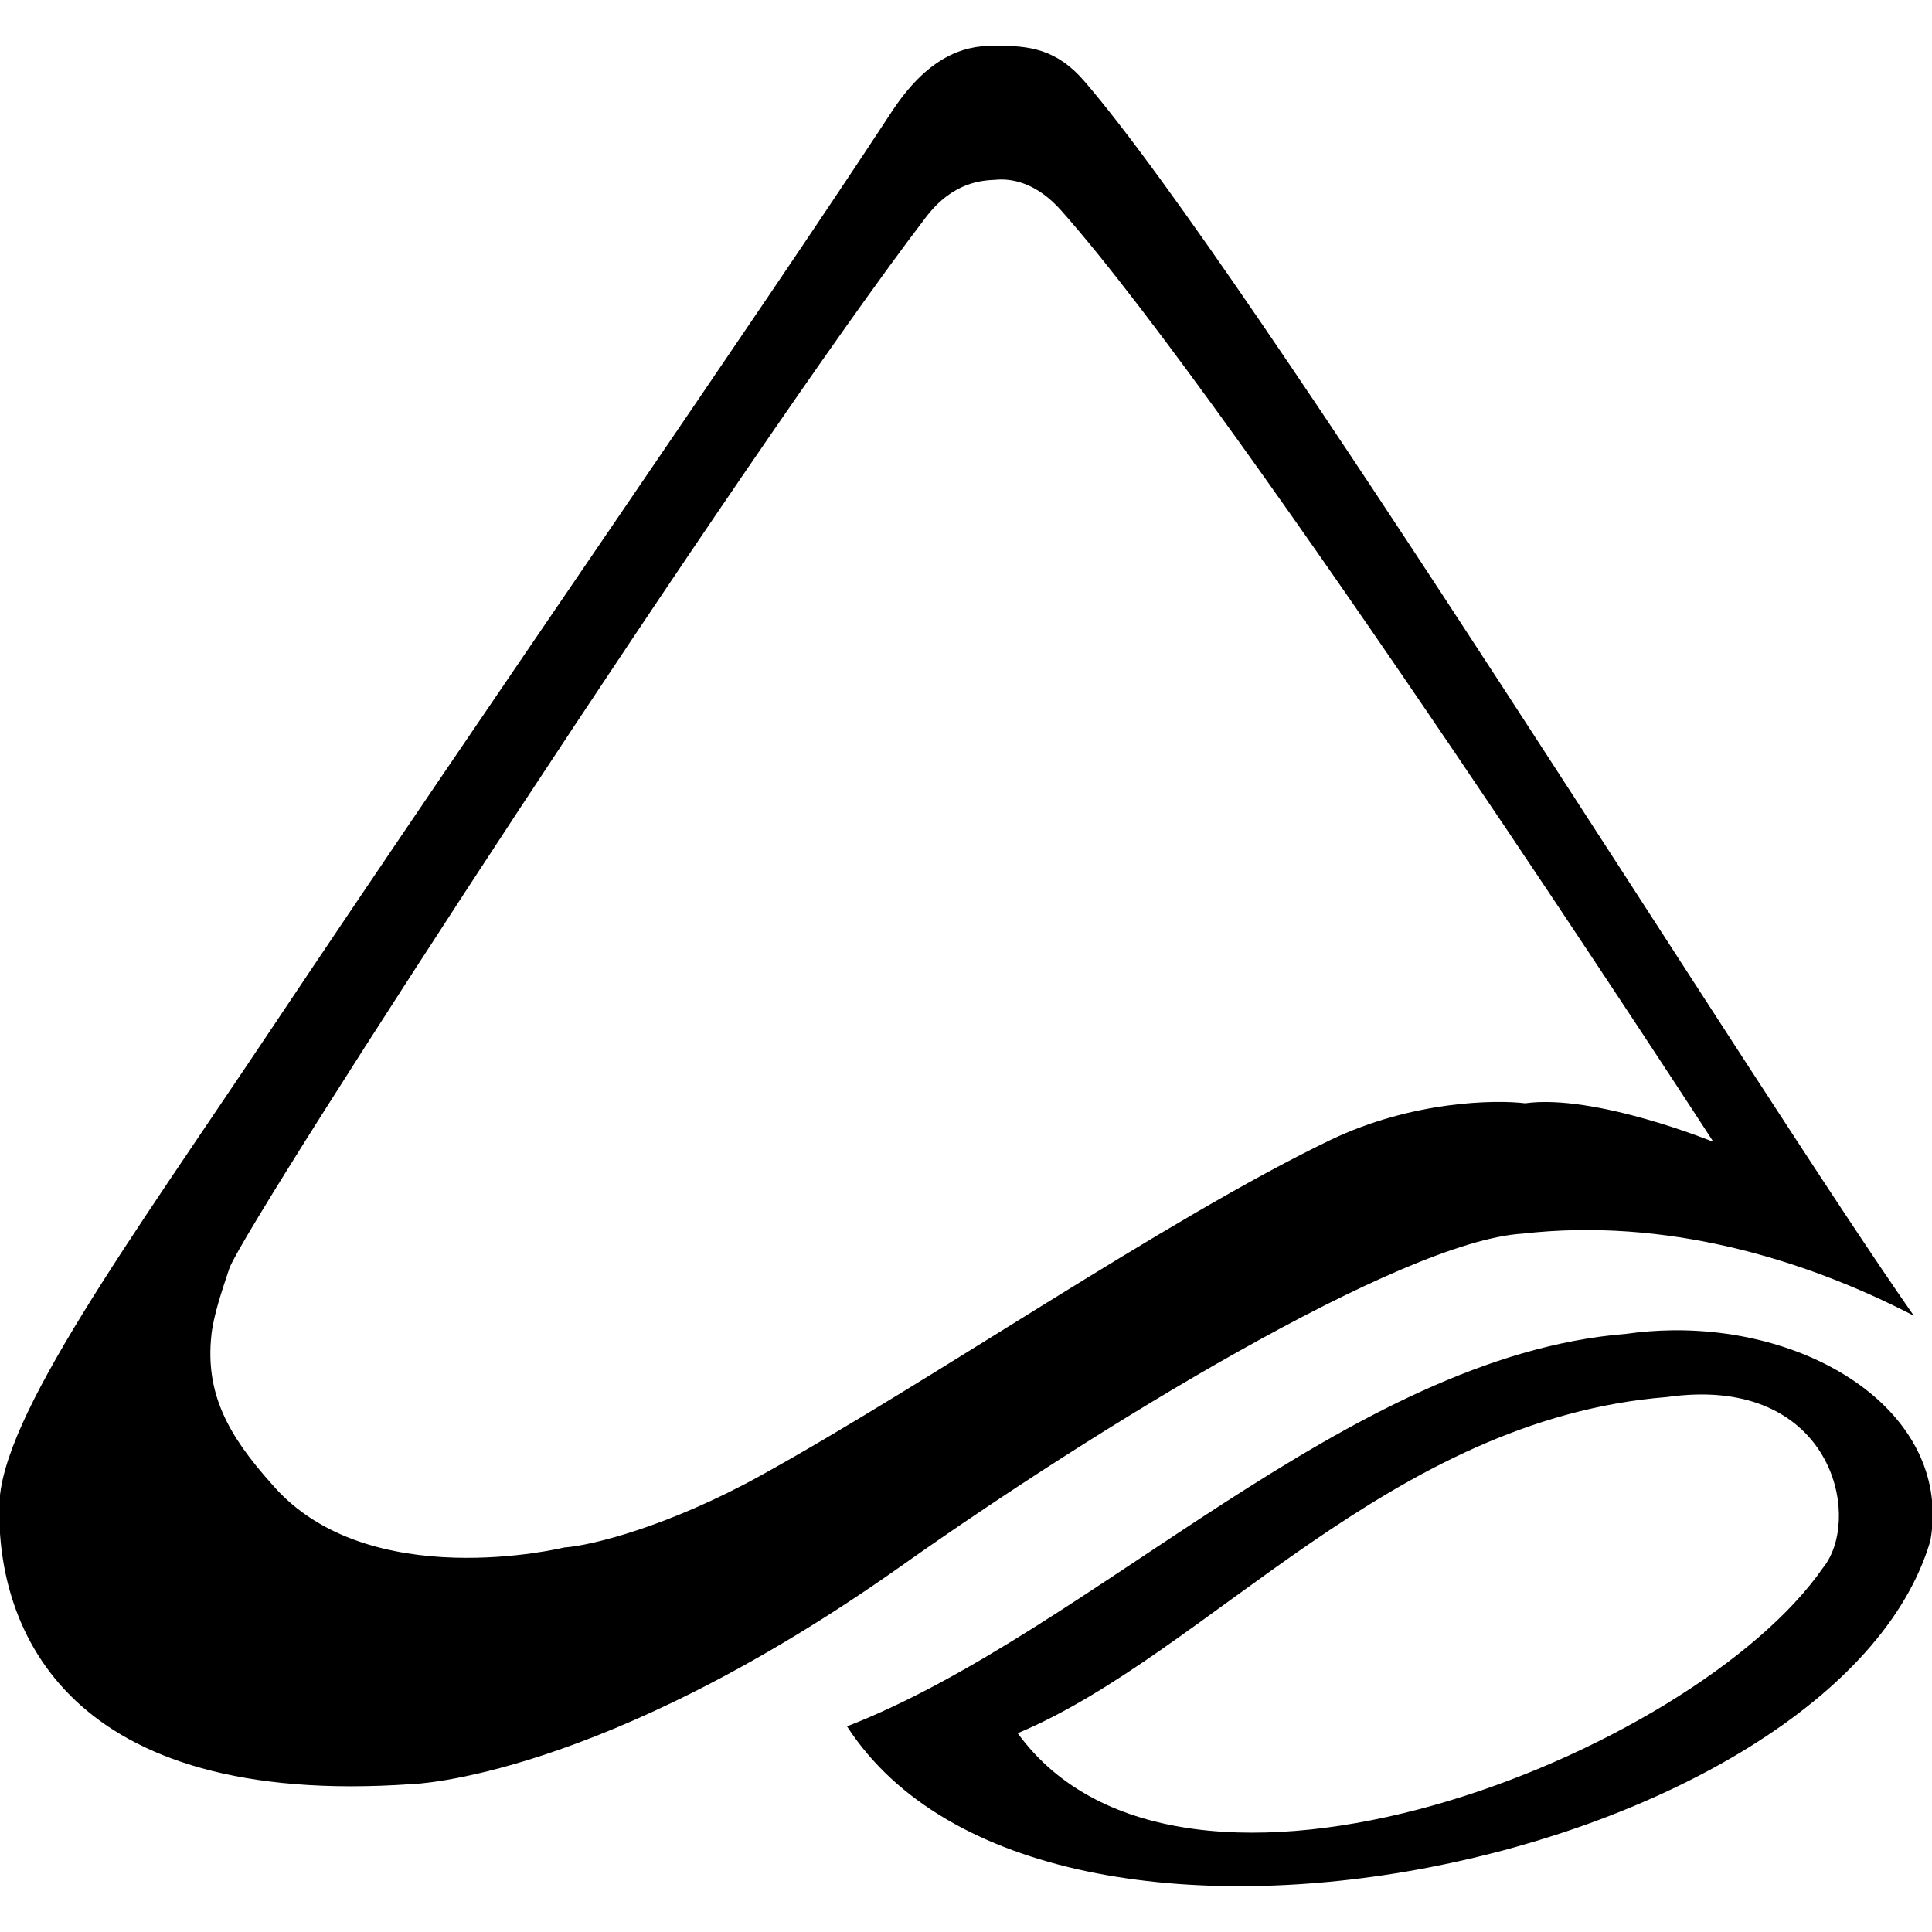 <?xml version="1.0" encoding="UTF-8" standalone="no"?>
<svg id="svg4171" xmlns:rdf="http://www.w3.org/1999/02/22-rdf-syntax-ns#" xmlns="http://www.w3.org/2000/svg" height="500" viewBox="0 0 500 500" width="500" version="1.1" xmlns:cc="http://creativecommons.org/ns#" xmlns:dc="http://purl.org/dc/elements/1.1/">
 <path id="path4181" d="m257.24 11.862c-8.425-0.151-17.483 3.335-26.566 17.204-34.44 52.602-104.63 153.64-160.13 236.74-36.844 55.16-70.714 101.37-70.714 124.05-0.625 31.87 17.496 78.11 106.84 71.86 0 0 48.558-1.245 126.66-56.509 50.021-35.395 129.24-84.035 160.75-85.946 36.655-4.165 72.276 6.255 101.22 21.243-39.94-56.88-171.89-269.91-214.68-319.5-7.1-8.223-14.09-9.294-23.38-9.138zm1.694 34.595c3.579-0.052 9.535 1.087 15.675 7.992 45.803 51.507 168.82 241.07 168.82 241.07s-30.616-12.495-48.735-9.995c-7.543-0.924-29.182-0.703-50.547 9.585-42.653 20.54-103.38 62.526-147.44 86.847-23.448 12.943-43.443 18.034-50.68 18.531 0 0-50.837 12.429-75.578-16.288-11.545-12.865-17.322-23.607-15.75-38.602 0.533-5.088 2.695-11.447 4.71-17.492 5.743-14.138 133.98-211.41 180.24-271.92 7.013-9.175 14.584-9.487 17.907-9.649 0.408-0.043 0.874-0.072 1.385-0.08zm173.83 297.83c-3.952 0.049-7.947 0.347-11.945 0.916-71.777 5.739-138.05 76.856-201.61 101.58 51.373 79.327 256.27 34.16 280.38-48.064 5.584-31.809-28.62-54.909-66.824-54.436zm6.255 16.618c36.009-0.862 42.653 32.692 32.735 44.889-33.389 48.206-165.83 101.32-208.37 42.763 49.42-20.752 96.258-81.267 168.04-87.007 2.665-0.38 5.197-0.587 7.598-0.645z" fill-rule="evenodd"/>
</svg>
